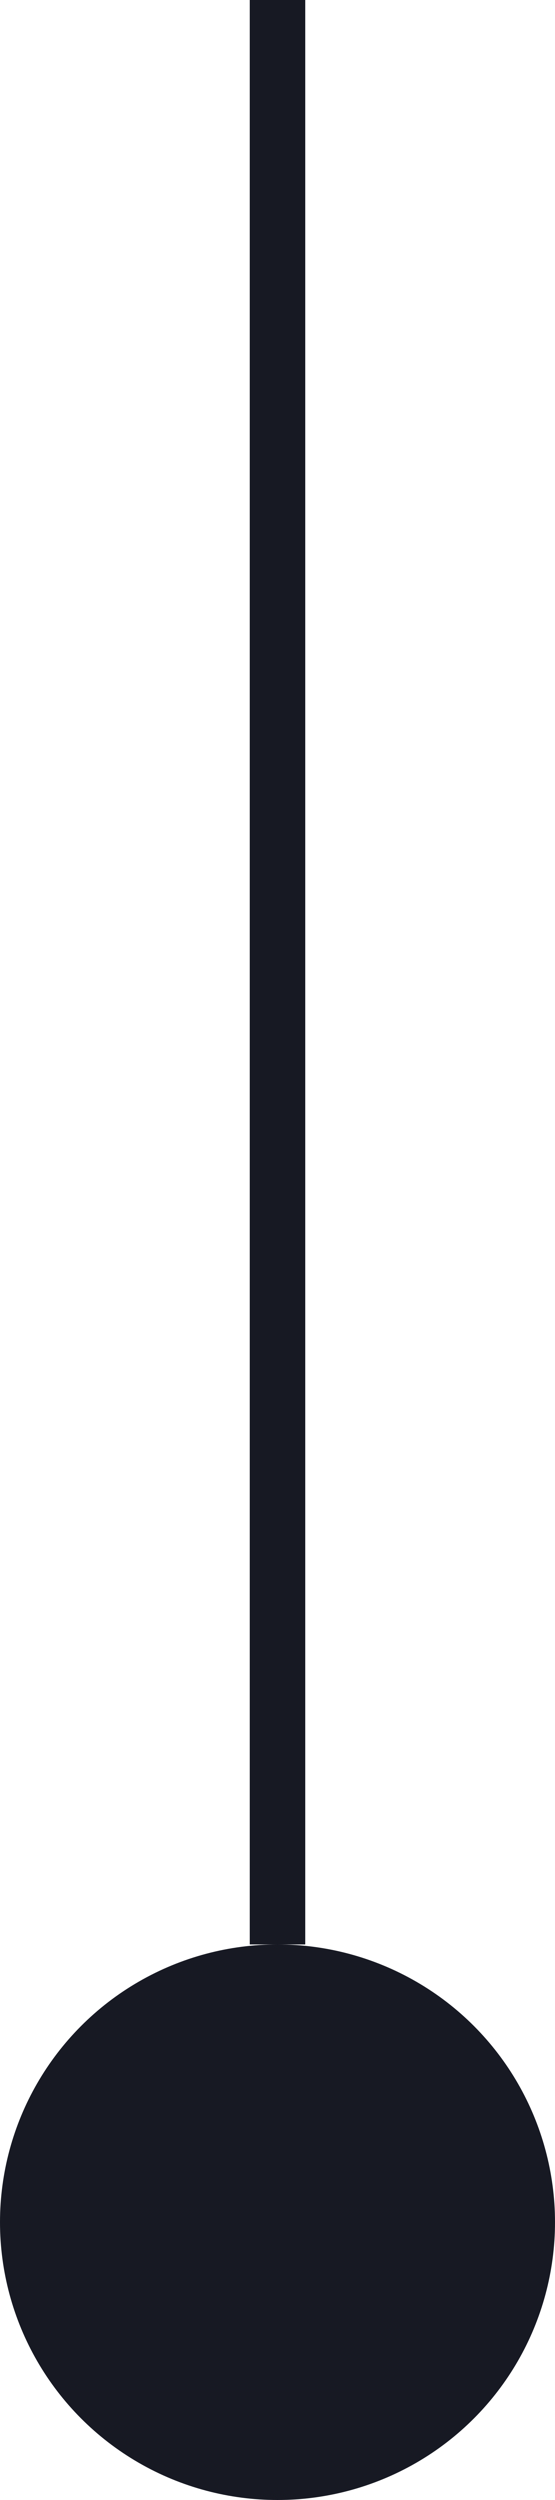 <svg width="10" height="45" viewBox="0 0 10 45" fill="none" xmlns="http://www.w3.org/2000/svg">
<g clip-path="url(#clip0_73_17172)">
<circle cx="5" cy="5" r="5" transform="matrix(1 0 0 -1 0 45)" fill="#171923"/>
<rect width="1" height="35" transform="matrix(1 0 0 -1 4.5 35)" fill="#171923"/>
</g>
<defs>
<clipPath id="clip0_73_17172">
<rect width="10" height="45" fill="white" transform="matrix(1 0 0 -1 0 45)"/>
</clipPath>
</defs>
</svg>
